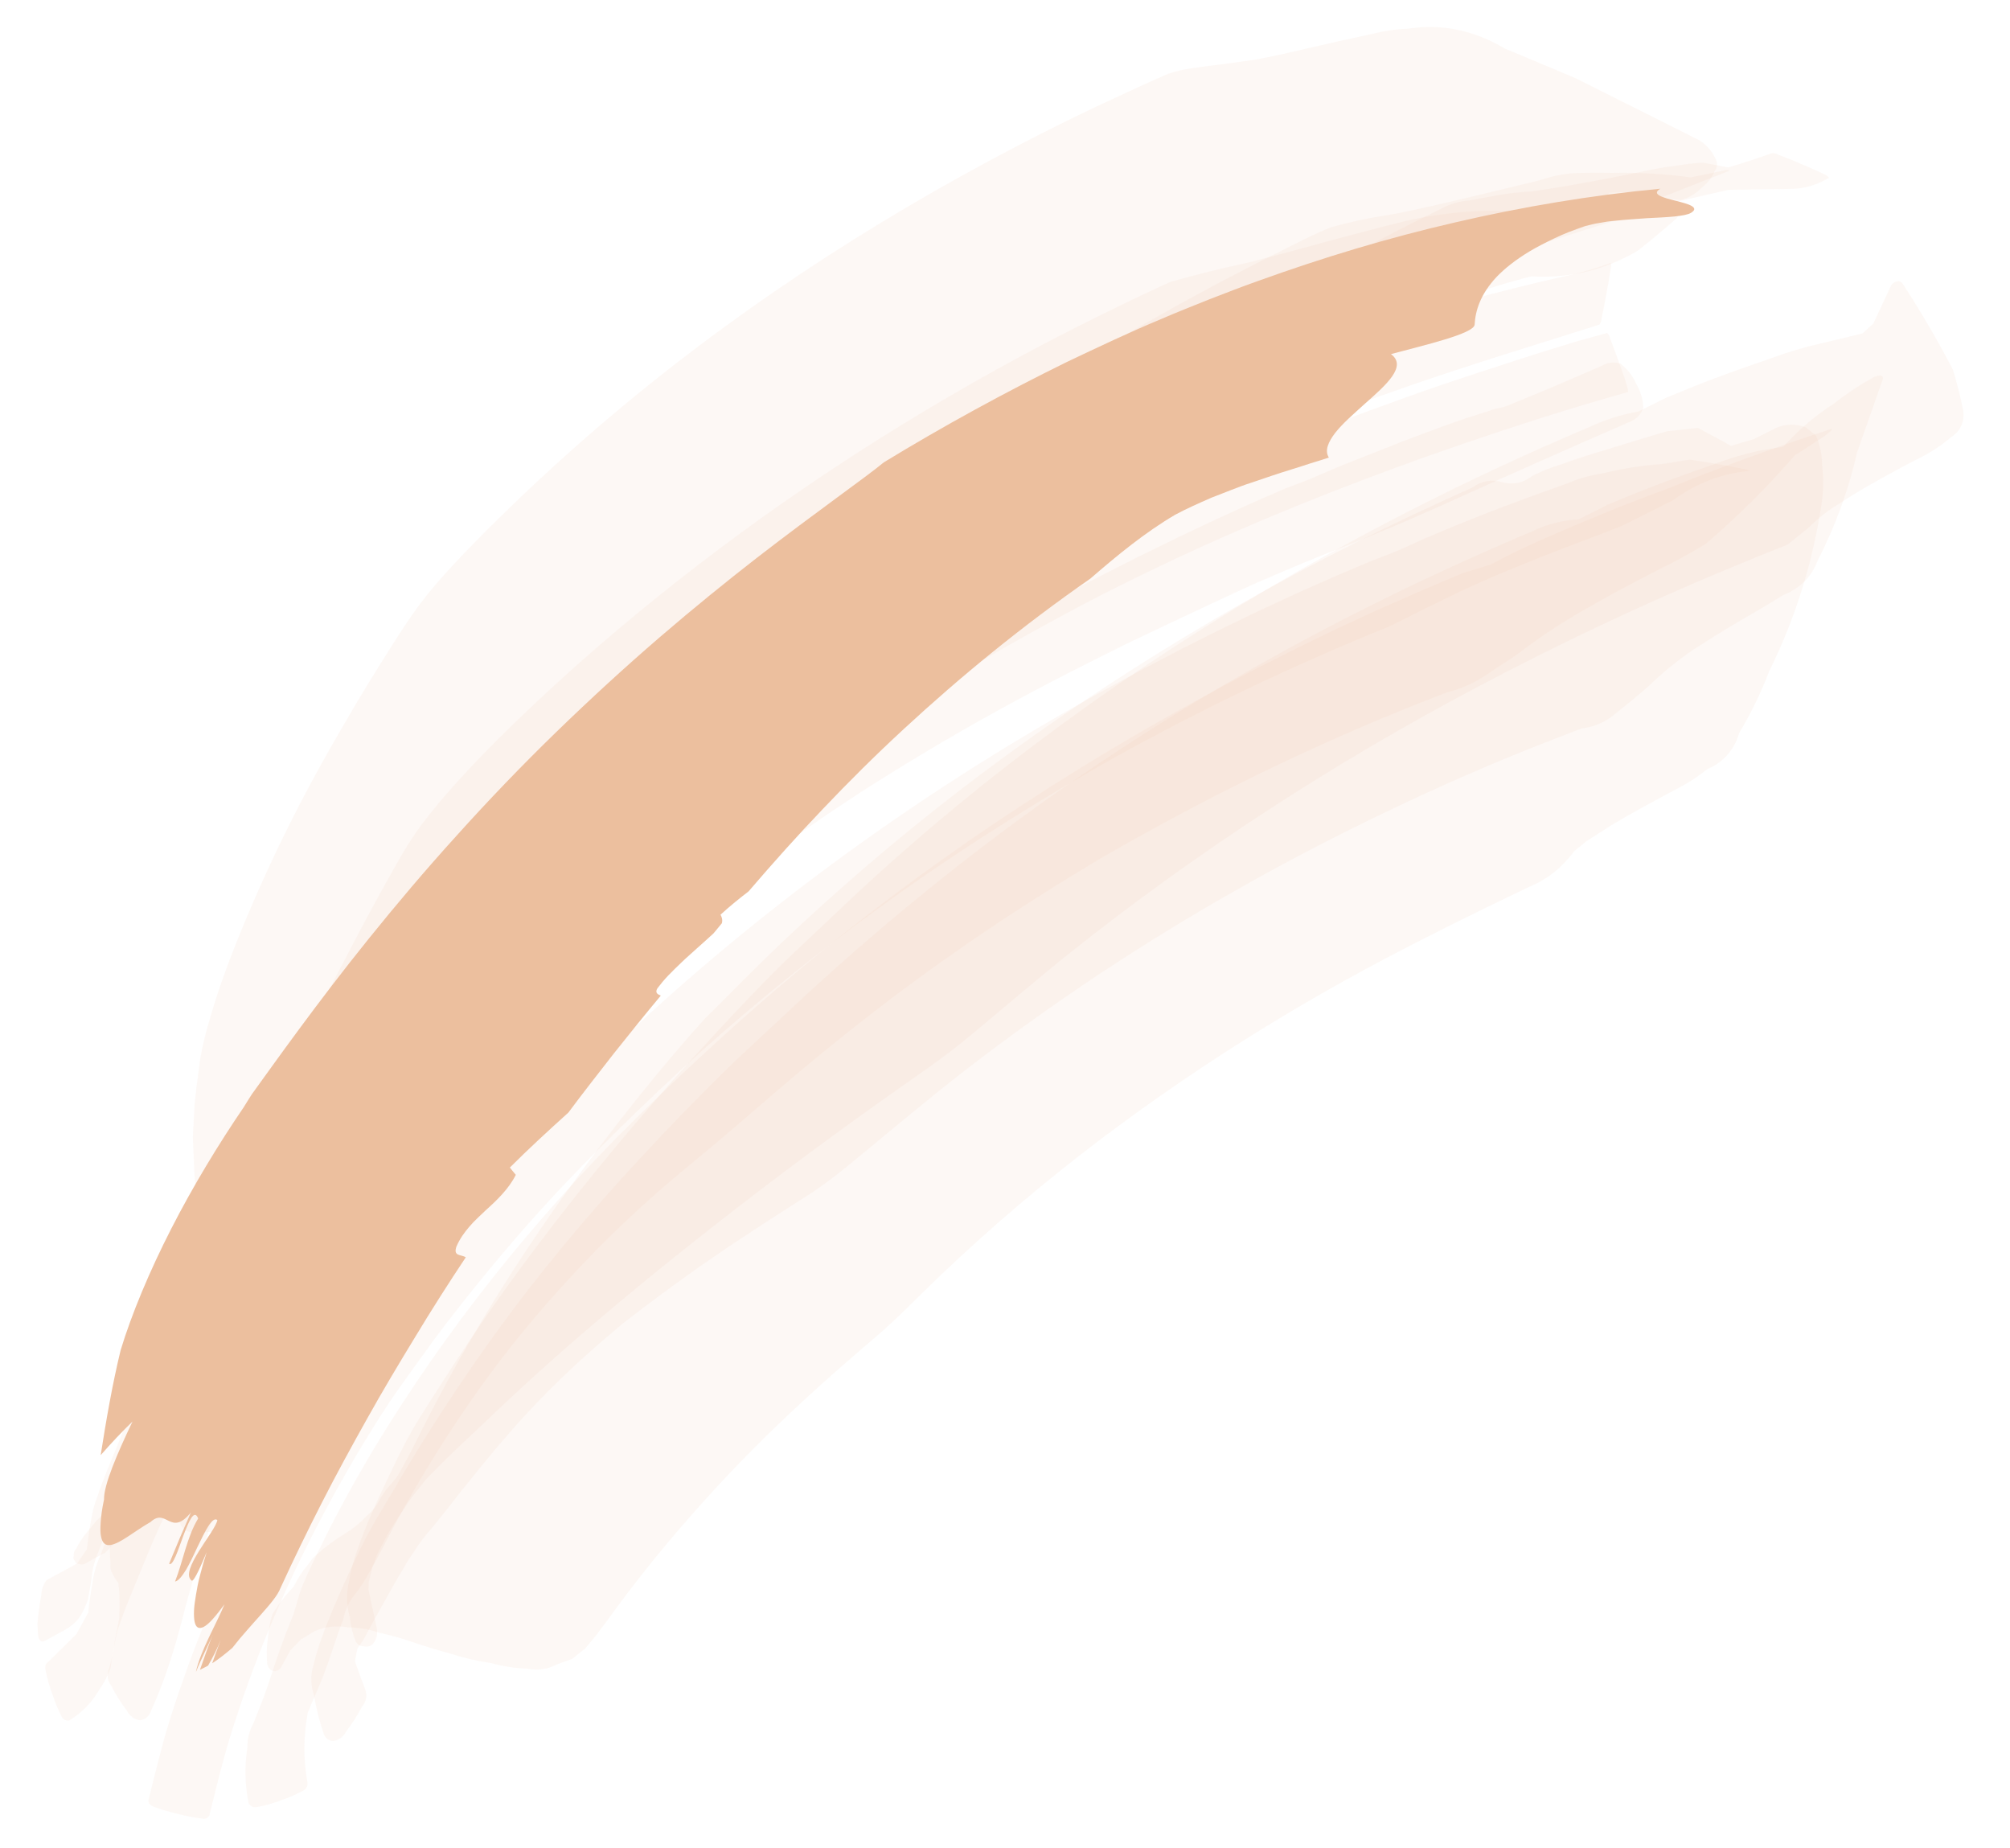 <?xml version="1.0" encoding="utf-8"?>
<!-- Generator: Adobe Illustrator 25.1.0, SVG Export Plug-In . SVG Version: 6.00 Build 0)  -->
<svg version="1.1" id="Layer_1" xmlns="http://www.w3.org/2000/svg" xmlns:xlink="http://www.w3.org/1999/xlink" x="0px" y="0px"
	 viewBox="0 0 1016.3 934.2" style="enable-background:new 0 0 1016.3 934.2;" xml:space="preserve">
<style type="text/css">
	.st0{opacity:0.109;fill:#ECBF9E;enable-background:new    ;}
	.st1{fill:#ECBF9E;}
</style>
<g>
	<g>
		<g>
			<path class="st0" d="M155.4,900.8c-2.1-11.7-2-23.3,0.2-34.9c1.6-4,3.2-7.9,5-11.8c5.1-11.5,8.4-23.7,12.9-35.4
				c1-4.9,3-9.2,6.2-13c2.3-2.9,4.3-6,6.1-9.2c5.3-8.9,9.8-18.3,14.7-27.4c12.7-23.4,26.9-46.1,42.4-67.8
				c14-19.6,29.3-38.1,45.7-55.8c17.4-18.9,36.1-36.6,55.8-53c9.5-7.9,19-15.7,28.3-23.7c11.6-10,23.2-20.1,35-29.9
				c22.8-19,46.2-37.1,70.4-54.2c27.1-19.2,55.1-37,83.7-53.9c-1.8,1.1-3.7,2.1-5.5,3.2c25.5-14.6,51.3-28.6,77.7-41.5
				c27.2-13.3,54.9-25.6,83-36.8c4.8-1.9,9.6-3.7,14.3-5.6c7.4-1.8,14.1-4.8,20.3-9c5.1-3.4,10.3-6.8,15.4-10.2
				c10-7.7,20.5-14.8,31.4-21.1c13-7.6,26.2-14.7,39.6-21.5c8.3-4.1,16.5-8.5,24.4-13.3c16.7-14.3,32.3-29.8,46.6-46.6
				c-8.6,3.2-17.2,6.4-25.8,9.6c5.7-1.3,11.4-2.5,17.1-3.8c2.4-1,4.6-2.3,6.7-3.7c4.2-2.6,8.3-5.3,12.4-8c2.2-1.3,4.3-2.8,6.2-4.6
				c0.8-0.9,0.6-1.1-0.5-0.8c-27.8,9.1-55.2,19.1-82.3,30.1c-10.7,3.9-21.3,8-31.8,12.3c-10.5,4.3-20.9,8.7-31.3,13.3
				c-10.6,4.6-20.9,9.7-30.9,15.4c1.9-1,3.8-2,5.7-3c-4.9,1.5-9.8,3-14.7,4.5c-4.9,2.1-9.9,4.1-14.8,6.2
				c-9.8,4.2-19.5,8.5-29.2,12.8c-21.5,9.7-42.7,20.1-63.6,30.9c-40.1,20.8-79.2,43.6-117,68.4c-34.4,22.5-67.6,46.8-99.5,72.7
				c-30.1,24.5-59,50.6-86.9,77.6c-50.4,48.6-95.3,103-132.5,162.3c-9.3,14.8-18,29.9-26.1,45.3c-3.5,6.6-6.8,13.3-10.1,20.1
				c-3,6.3-6.2,12.6-8.5,19.2c-1,3.5-2.1,7-3.1,10.5c-1.4,3.5-2.7,6.9-4.1,10.4c-3.3,8.7-6.2,17.5-9.1,26.3
				c-2.2,6.5-4.8,12.9-7.4,19.3c-2,3.6-2.9,7.6-2.8,11.7c-1.5,9.3-1.3,18.7,0.6,28.1c0.9,1.6,2.3,2.3,4.2,2
				c4.1-0.7,8.2-1.9,12.1-3.4c4-1.3,7.8-3,11.5-5C155.1,904,155.8,902.6,155.4,900.8z"/>
			<path class="st0" d="M75.7,866.3c2.2-4.7,4.2-9.5,6-14.3c1.7-4.3,3.2-8.7,4.6-13.1c3.3-10.1,5.9-20.3,8.5-30.7
				c-0.5,1.8-0.9,3.5-1.4,5.3c2.9-10.2,5.7-20.5,9.1-30.6c1.5-4,2.8-8.1,4-12.2c1.1-4.1,2.5-8.1,4.1-12c7.2-18,16.3-35.3,26-52.1
				c10.8-18.9,22.4-37.3,34.9-55.1c14.5-20.7,30-40.7,46.1-60.2c-4.1,4.9-8.2,9.8-12.3,14.7c9.8-11.5,19.5-22.9,29.3-34.4
				c-4.4,5-8.7,10.1-13.1,15.1c7.3-8.3,14.5-16.6,21.8-24.9c-4.5,5.1-9,10.2-13.5,15.3c16.1-18,32.7-35.5,50-52.4
				c18.3-17.8,37.2-34.9,56.6-51.5c-8,6.7-16,13.4-24,20.1c15.3-12.7,30.6-25.5,45.9-38.2c-8.1,6.7-16.3,13.3-24.4,20
				c11.9-9.6,23.8-19.3,35.7-28.9c-8.2,6.6-16.4,13.3-24.6,19.9c13.1-10.5,26.4-20.8,39.9-30.7c13.8-10.2,27.8-19.9,41.9-29.6
				c-9,6.1-18.1,12.1-27.1,18.2c17.3-11.5,34.7-23,52-34.5c-9.2,6-18.4,12.1-27.6,18.1c23.1-15,46.5-29.4,70.5-42.9
				c24.6-13.9,49.7-26.8,75-39.2c-7.3,3.5-14.7,6.9-22,10.4c29.2-13.8,58.2-27.9,87.7-41.2c-6.7,2.9-13.4,5.8-20.2,8.7
				c12.2-5.3,24.4-10.6,36.6-15.8c-6.6,2.8-13.2,5.6-19.9,8.4c12.1-5.1,24.3-10.2,36.4-15.3c-6.5,2.7-13,5.4-19.6,8.1
				c12.1-4.9,24.2-9.9,36.3-14.8c-6.4,2.6-12.9,5.2-19.3,7.8c21.7-8.3,43-17.2,64.2-26.7c31.5-14.3,63.1-28.3,94.8-42.1
				c3.2-1.4,5.3-3.8,6.3-7c-0.2-4.4-1.5-8.4-3.7-12.2c-1.8-4-4.4-7.3-7.9-10c-3.3-1-6.4-0.6-9.4,1.1c-19.1,8.4-38.3,16.5-57.6,24.1
				c4.7-1.5,9.3-3.1,14-4.6c-3.5,0.8-6.9,1.6-10.4,2.3c-4.9,1.6-9.7,3.2-14.6,4.7c-10.6,3.6-21,7.5-31.5,11.5
				c-10.4,4.1-20.8,8.2-31.2,12.3c-5.5,2.4-11.1,4.7-16.6,7.1c-4.1,1.6-8.2,3.2-12.3,4.7c-5,2.2-9.9,4.3-14.9,6.5
				c-26.8,11.9-53.3,24.8-79.4,38.2c-18.6,9.5-36.9,19.5-55,29.9c-17.7,10.2-35.2,20.8-52.4,31.9c-12.7,8.1-25.1,16.6-37.6,25.1
				c-13,8.8-26,17.7-38.7,27c-15.7,11.4-31.1,23.3-46.3,35.5c-28.4,22.7-56.2,46.2-82.6,71.2c-13.2,12.5-26.2,25.4-38.7,38.6
				c-16.4,17.2-32.4,34.7-47.4,53.1c-18.7,23-36.1,47-51.8,72.1c-14.3,22.9-27.4,46.7-38.2,71.5c-4.3,10-8.7,20.3-10.6,31
				c-0.5,1.9-0.7,3.8-0.5,5.7c0,2,0.1,4.1,0.3,6.1c-0.3,2,0.1,3.7,1.1,5.3c0.8,1.7,1.8,3.3,3.1,4.7c-0.4-2.1-0.9-4.1-1.3-6.2
				c0.8,4.1,1.4,8,1.6,12.2c0.2,4.9,0,9.6-0.3,14.4c0.2-1.4,0.4-2.8,0.5-4.2c-0.9,4.6-1.8,9.1-2.7,13.7c-0.5,4.7-1.5,9.3-3,13.8
				c-0.9,2.9-0.5,5.6,1.4,8.1c2.2,4.4,4.8,8.6,7.8,12.5c1.5,2.8,3.7,4.4,6.7,4.9C72.9,869.3,74.6,868.3,75.7,866.3z"/>
			<path class="st0" d="M64.5,752.7c2.4,0.3,4.9,0.6,7.3,1c1.7-0.1,3.4-0.5,5-1.2c3.1-1.1,6.2-2.3,9.3-3.6c2.2-1,4.5-2,6.7-3
				c2.5-0.9,4.7-2.2,6.6-3.9c1.7-2.6,3.2-5.3,4.6-8.1c1.3-7.4,2.9-14.7,4.7-22c3.2-10.1,7.5-19.9,11.6-29.7
				c4.2-10.2,8.7-20.2,13.4-30.2c3.3-6.8,6.5-13.7,9.6-20.7c1.7-7.6,3.8-15.1,6.2-22.5c-0.3,0.8-0.7,1.7-1,2.5
				c2.3-5.4,4.9-10.7,7.8-15.8c2.8-5.3,5.7-10.4,8.8-15.6c5.1-8.7,10.4-17.3,15.8-25.8c11.3-17.9,23.6-35,36.2-52
				c-1.5,2-3,3.9-4.5,5.9c15.8-20.7,32.3-40.7,49.4-60.3c-1.6,1.8-3.2,3.7-4.9,5.5c18-20.2,36.3-40,55.9-58.7
				c18.6-17.8,37.8-34.9,57.6-51.3c43.3-36,89.2-69.1,137.1-98.8c48.6-30.1,99-56.9,151-80.6c7.3-3.3,14.6-6.6,22-9.7
				c5.5-2.3,11-4.7,16.4-7.4c8.3-2.3,16.6-4.8,24.8-7.4c8.1-2.6,16.2-5.1,24.3-7.7c5.4-1.7,10.8-3.4,16.2-5.1
				c10.8-3.4,21.7-6.6,32.6-9.7c5.9-2.1,11.7-4.2,17.6-6.2c20.4-8,40.7-16,61.1-24c0.9-0.4,1-0.6,0.3-0.6c-1-0.2-1.9-0.1-2.9,0.3
				c-5.8,1.2-11.5,2.4-17.3,3.6c0.9,0,1.7,0,2.6,0c-13.7-2-27.4-2.8-41.2-2.5c-5.2-0.1-10.4-0.1-15.6,0c-6.8,0-13.6,1.2-20.2,3.5
				c-5.8,1.4-11.5,2.8-17.3,4.2c-14.6,3.5-29.2,7.1-43.9,10.3c-6.1,1.4-12.1,2.6-18.3,3.6c-9.1,1.4-18.1,3.4-26.9,5.9
				c-9.2,3.6-17.9,8.3-26.7,12.7c-11.6,5.8-23.2,11.7-34.7,17.9c-22.5,12.1-44.8,24.8-66.6,38.2c-80.3,49.4-156,107-223.1,173.3
				c-13.1,12.9-25.7,26.3-37.8,40.1c-7.4,8.4-14.2,17.2-21.1,26c-6.8,8.7-13.5,17.4-20.2,26.2c-25.7,33.8-50.4,68.5-73.1,104.4
				c-10.9,17.2-21.1,34.6-30.9,52.4c-3.7,6.6-7.2,13.5-11.3,19.8c-2.5,3.7-5.3,7.1-8.3,10.4c-1.5,1.6-3,3.3-4.4,5
				c-1.7,3.1-3.4,6.3-5.1,9.4c-1.6,3.4-3.2,6.8-4.8,10.3c-3.9,8.4-7.6,17-11.1,25.6c-3.4,8.3-6.9,16.5-10,24.9
				c-1.2,3.4-2.3,6.8-3.5,10.2c-2.1,8.2-3.9,16.4-5.3,24.8c0.2-0.3,0.3-0.6,0.5-1c-1.4,2.2-2.9,4.4-4.3,6.6
				c9.2-3.9,18.4-7.8,27.6-11.8c-2.6-0.7-5.2-1.4-7.8-2.1c-2.7-0.3-5.2,0.1-7.7,1.5c-4.6,1.7-9.1,3.6-13.6,5.8
				c-2.6,0.8-4.8,2.4-6.4,4.5C62.6,751.1,63,752.1,64.5,752.7z"/>
			<path class="st0" d="M142.6,841.9c1.4-2.5,2.8-5.1,4.2-7.6c1.8-1.8,3.5-3.7,5.3-5.5c2.4-1.4,4.7-2.9,7.1-4.3
				c5.5-2.3,11.1-2.9,16.9-1.8c5.4,0,10.6,0.9,15.7,2.7c6.1,1.3,12.1,3,18,5.1c5.9,2,11.9,3.8,17.9,5.4c6.7,2.2,13.6,3.8,20.6,4.8
				c6,1.7,12,2.6,18.2,2.8c5.3,1.1,10.3,0.4,15.2-2.2c2.5-0.9,5.1-1.8,7.6-2.7c2.2-1.8,4.4-3.5,6.6-5.3c1.8-2.2,3.7-4.4,5.5-6.6
				c1.8-2.4,3.5-4.7,5.3-7.1c3.6-4.9,7.2-9.8,10.9-14.7c16.8-22.1,35.1-43.2,54.3-63.3c22.1-23,45.7-44.4,70-65
				c11.6-9.8,22.1-20.9,33.1-31.4c12.8-12.2,25.9-24,39.4-35.5c26.4-22.5,54.1-43.4,82.8-63c30-20.5,61-39.3,92.9-56.6
				c14.9-8.1,30.1-15.8,45.3-23.4c9-4.5,18.1-8.9,27.2-13.3c3.5-1.7,7.1-3.4,10.6-5.1c9.5-3.9,17.3-10.3,23.5-19.1
				c-2.2,2-4.5,3.9-6.7,5.9c4.1-3.3,8.1-6.6,12.2-9.9c4.2-2.7,8.3-5.3,12.5-8c10.4-6.3,21.2-12,31.9-17.8
				c5.9-2.9,11.4-6.4,16.5-10.5c8.3-3.6,13.7-9.7,16.3-18.4c5.9-9.9,11-20.3,15.1-31.1c13.3-26.8,22.1-55.2,26.6-85.2
				c0.9-6.3,1-12.6,0.2-18.9c0-5.2-1-10.2-3.1-15.1c-1.7-1.4-3.5-2.8-5.2-4.2c-4.9-1.8-9.8-1.8-14.7,0.2c-5.3,2.6-10.5,5.3-15.8,7.9
				c2.4-1,4.9-2,7.3-3c-5.1,1.5-10.2,3-15.3,4.5c2.5,1.1,5,2.3,7.5,3.4c-7.8-4.2-15.7-8.5-23.5-12.7c-5.2,0.6-10.4,1.1-15.6,1.7
				c-5.1,1.5-10.2,3-15.4,4.6c-5.1,1.6-10.2,3.1-15.3,4.7c-7.6,2.2-15.2,4.7-22.7,7.4c-5.2,1.5-10.1,3.5-14.9,6
				c-4.6,3.5-9.6,4.5-15.2,3c-5.4-1.5-10.4-0.6-15,2.8c-40.1,17.8-79.4,37.4-117.5,59.1c-71.7,40.9-139.9,88.7-201.7,143.5
				c-13.7,12.1-27.1,24.5-40.2,37.3c-6.4,6.3-12.7,12.6-19,19c-3.1,3.1-6.3,6.2-9.4,9.3c-3,3.3-5.9,6.7-8.9,10
				c-23.9,27.5-46.3,56.5-67.3,86.3c-19.4,27.8-37.5,56.5-53.7,86.3c-3.6,6.6-7.1,13.3-10.6,20.1c-4.2,8.1-8.1,16.4-12.6,24.3
				c-1.5,3.2-3.4,6-5.8,8.5c-2.3,2.5-4.3,5.2-5.9,8.2c-1.5,3-3.6,5.6-6.2,7.7c-3.3,3.6-7.1,6.7-11.4,9.3c2.2-1.3,4.4-2.7,6.5-4
				c-6.8,4.1-13.4,8.1-19.3,13.4c-2.3,1.7-4.2,3.8-5.7,6.2c-3.1,3.6-5.6,7.6-7.6,11.9c1.4-2,2.9-4,4.3-6c-1.8,2.5-3.7,5-5.5,7.5
				c1.1-1.4,2.2-2.8,3.4-4.1c-4.9,4.7-9.1,10-12.6,15.8c-1.2,4-2,8.1-2.3,12.4c-0.6,4.2-0.7,8.4-0.3,12.6c0.4,2.1,1.5,3.3,3.5,3.7
				C140.4,844.8,141.8,843.8,142.6,841.9z"/>
			<path class="st0" d="M122.4,733c-0.4,0.9-0.7,1.8-1.1,2.7c10.2,2.9,20.3,5.9,30.5,8.8c8-29.2,18.3-57.7,30.8-85.3
				c6-13.3,12.1-26.6,18.7-39.7c7.3-14.4,15.2-28.5,23.4-42.5c18.1-30.5,38-59.8,59.5-88c22.9-30,47.3-59.1,73.2-86.6
				c25.3-27,52.7-52.1,80.9-76c31.8-27,65-52.3,99.3-75.9c32.2-22.1,65.6-42.4,99.8-61.2c20.8-11.4,41.8-22.2,63.2-32.5
				c9.6-4.6,19.3-9.1,29-13.5c4.9-2.2,9.8-4.4,14.7-6.6c7.5-3.2,14.9-6.6,22.1-10.3c-2.3,1-4.6,1.9-6.8,2.9
				c15.6-4.7,31.1-9.7,46.7-14.6c15.8-5,31.7-9.7,47.6-14.5c-2.4,0.7-4.7,1.3-7.1,2c10.8-2.5,21.5-5,32.3-7.4
				c-4.9,0.4-9.8,0.9-14.7,1.3c13.6-0.2,27.2-0.4,40.8-0.6c6.8,0,13.3-1.9,19.6-5.6c-0.7-1-1.6-1.6-2.8-2c-3.8-1.8-7.6-3.5-11.5-5.1
				c-3.8-1.7-7.7-3.2-11.6-4.7c-1.1-0.6-2.2-0.8-3.3-0.6c-12.1,4.4-24.5,8.2-37,11.2c8.3-0.7,16.6-1.5,24.9-2.2
				c-7.5-1.4-15-2.9-22.5-4.3c-4.6,0.3-9.1,0.8-13.6,1.6c-5.5,0.6-11,1.6-16.5,2.8c-8.1,1.7-16.2,3.3-24.3,4.8
				c-10.7,2-21.5,3.9-32.3,5.4c-6.7,0.3-13.3,1.1-19.8,2.4c-3.8,0.7-7.7,1.4-11.5,2.1c-5.2,0.4-10.1,1.9-14.7,4.4
				c-4.8,2.4-9.6,4.8-14.5,7.2c-11.9,6-23.8,12.3-35.5,18.7c-20.9,11.3-41.4,23.1-61.7,35.4c-23.7,14.3-46.8,29.4-69.7,44.9
				c-20.8,14.1-41.4,28.6-61.5,43.8c-36.7,27.7-72.1,57.1-105.6,88.5c-15.3,14.4-30.3,29.2-44.6,44.5
				c-16.5,17.6-32.4,35.9-47.8,54.5c-26.4,31.7-51.4,64.5-74.1,98.9c-20.1,30.4-38.5,62-54.8,94.6c-7.9,15.9-14.8,32.4-21,49
				c-6.2,16.4-11.5,33.1-16.1,50c0.3,1.4,1.2,2.3,2.7,2.6c3.9,1.5,7.9,2.8,11.9,3.9c4,1.2,8.1,2.2,12.2,3c1.5,0.5,2.7,0.2,3.7-0.8
				c0.4-0.9,0.7-1.8,1.1-2.7c0.1-1.8-0.7-3-2.4-3.8c-3.8-1.8-7.8-3.2-11.8-4.2c-4-1.3-8.1-2.2-12.3-2.7
				C124.6,730.8,123.2,731.5,122.4,733z"/>
			<path class="st0" d="M23,829.3c10.3-6,16.2-6.8,20.5-18.2c0.3-0.8,0.6-1.6,0.9-2.4c1-5.1,1.9-10.2,2.6-15.4
				c-0.3,1.7-0.7,3.4-1,5.1c0.7-5.3,2.2-10.4,4.3-15.4c1.9-5.1,3.9-10.2,6.1-15.2c4.3-10.2,8.6-20.6,13.3-30.6
				c4.9-10.3,9.8-20.6,15-30.7c1.8-3.4,3.6-6.8,5.3-10.3c3.5-7,7.4-13.7,11.8-20.2c-0.5,0.8-1,1.6-1.5,2.4
				c6.1-7.4,12.1-14.8,17.3-22.9c4.3-6.7,8.5-13.4,12.8-20.1c11-17.2,22.5-34,34.5-50.5c11.2-15.3,22.9-30.2,34.9-44.8
				c14.7-17.8,30.1-34.9,45.9-51.7c-1,1-2,2.1-3,3.1c4.1-4.2,8.1-8.5,12.2-12.7c-1,1-2,2.1-3.1,3.1c4.2-4.2,8.4-8.4,12.6-12.7
				c-1.1,1-2.1,2.1-3.2,3.1c4.3-4.2,8.6-8.4,12.9-12.6c-1.1,1-2.2,2.1-3.2,3.1c34-32.3,69.6-62.7,107.2-90.8
				c39.6-29.6,81.1-56.8,124-81.4c42.8-24.5,86.9-46.6,132.1-66.1c7.4-3.2,14.8-6.4,22.3-9.3c5.6-2.1,11.3-4.1,16.9-6.2
				c13.5-4.9,27.1-9.8,40.7-14.5c31.3-10.8,63.1-20.4,94.6-30.4c0.7-0.9,1-2,1.1-3.2c0.9-4.1,1.7-8.2,2.4-12.3
				c0.8-4.1,1.5-8.2,2.1-12.3c0.3-1.1,0.4-2.3,0.1-3.4c-9,3.3-18.1,5.8-27.5,7.7c-14.7,3.4-29.3,7-43.9,11
				c-11.7,3.4-23.2,7.1-34.8,10.9c-17.2,5.6-34.3,11.7-51.4,17.7c-14.2,5-28.5,9.8-42.3,15.9c-49.4,21.7-97.6,46.4-143.8,74.3
				c-76.5,46-148.6,99.7-212.8,161.8c-13.2,12.8-26.1,25.8-38.2,39.6c-10.3,11.7-20.3,23.5-30.2,35.6
				c-14.4,17.7-28.3,35.9-41.5,54.5c-11.6,16.4-22.8,33.1-33.1,50.3c-4,6.7-8.4,13.5-11.4,20.7c-1.3,3.1-2.6,6.3-3.9,9.4
				c-0.8,2.7-1.6,5.3-2.4,8c-2.2,5.1-4.7,10.1-7.4,14.9c-1.8,3.4-3.6,6.8-5.4,10.3c-4.3,8.5-8.5,17-12.5,25.7
				c-4.7,10.1-8.9,20.4-13.1,30.8c-3.4,8.4-7.1,16.8-9.9,25.5c-1,2.5-1.7,5-2.2,7.6c-0.7,3.2-1.3,6.5-1.7,9.8
				c-1.3,9.4-2.4,18.7-3.3,28.1c1.3-7.4,2.5-14.7,3.8-22.1c-2.2,3.2-4.4,6.4-6.6,9.6c0.4-0.2,0.7-0.5,1.1-0.7c-5.5,3-11,6-16.5,9
				c-1.6,2.2-2.5,4.6-2.6,7.4c-0.9,4.8-1.5,9.7-2,14.6C19.3,822.6,18.2,832.1,23,829.3z"/>
			<path class="st0" d="M105.8,917.9c3.7-14.8,7.2-29.7,11.9-44.2c3.2-10,6.6-20,10.3-29.8c7.3-19.4,15.5-38.5,24.6-57.1
				c9.5-19.4,19.8-38.3,30.9-56.7c5.9-9.7,11.9-19.4,18.5-28.6c6.1-8.7,12.4-17.2,18.6-25.8c-0.6,0.8-1.2,1.7-1.9,2.5
				c20.9-27.9,43.2-54.7,67.2-80.1c11.8-12.4,23.9-24.4,36.2-36.3c14.6-14.1,29.5-27.9,44.8-41.2c28.4-24.6,57.9-47.8,88.5-69.5
				c36.1-25.6,73.6-48.8,112.2-70.5c-1.4,0.8-2.9,1.6-4.3,2.4c22.2-12.2,44.6-23.9,67.5-34.8c11.6-5.6,23.3-10.9,35.1-16.1
				c4.7-2.1,9.5-4.2,14.3-6.2c7.2-3.1,14.4-6.1,21.7-9c6.9-3.4,13.7-6.8,20.6-10.2c5.5-2.7,10.9-5.4,16.4-8
				c13.1-6.2,26.7-11.7,40.2-17.1c8-3.2,16.1-6.3,24.2-9.3c5.5-2.1,11.1-4.2,16.6-6.4c8.7-4.4,17.4-8.7,26.1-13.1
				c11.6-8.5,24.4-13.4,38.5-14.8c-1-0.5-2.1-0.9-3.2-1c-4.1-0.8-8.2-1.6-12.3-2.3s-8.2-1.4-12.4-2c-1.1-0.3-2.2-0.4-3.3-0.2
				c-4.9,0.8-9.8,1.6-14.7,2.4c0.9-0.1,1.7-0.3,2.6-0.4c-10.4,0.7-20.7,2.3-30.8,4.8c-6.2,0.9-12.1,2.6-17.8,5
				c-13.5,4.8-26.9,9.7-40.2,14.8c-9.9,3.9-19.8,7.9-29.6,12.1c-2.7,1.1-5.3,2.3-7.9,3.5c-6.7,3.1-13.6,6-20.6,8.5
				c-48.6,20.1-95.8,43.3-141.8,68.9c-80.3,44.7-155.8,98.2-223.8,160.1c-31.2,28.4-61,58.4-88.7,90.3
				c-13.9,15.9-27.2,32.4-39.8,49.3c-9.9,13.2-19.6,26.7-28.6,40.6c-21.1,32.9-41,66.6-57.1,102.3c-7,15.4-13.4,31-19.2,46.9
				c-2.9,8.1-5.8,16.3-8.4,24.5c-4.7,14.5-8.2,29.4-11.9,44.2c0.2,1.5,1.1,2.5,2.7,3c3.9,1.5,7.9,2.6,12,3.6
				c4.1,1.1,8.2,1.9,12.3,2.4C103.7,919.7,104.9,919.2,105.8,917.9z"/>
			<path class="st0" d="M190.5,823c-1.9-8.9-3.9-17.8-5.8-26.7c0.3,6.6,0.6,13.3,0.9,19.9c0.4-7.1,0.8-14.1,1.1-21.2
				c-0.9,4.8-1.8,9.7-2.7,14.5c1.8-7.4,3.7-14.7,5.5-22.1c-1.6,4.6-3.2,9.3-4.8,13.9c2.9-7.4,5.8-14.9,8.7-22.3c-2,4.5-4,9-6,13.4
				c2.6-5.1,5.2-10.3,7.8-15.4c-1.2,2.2-2.4,4.3-3.6,6.5c2.9-5.1,5.9-10.2,8.8-15.4c-1.2,2.1-2.5,4.2-3.7,6.4
				c3.8-6.1,7.6-12.2,11.8-18c2.3-2.9,4.7-5.9,7-8.8c2.7-2.8,5.5-5.6,8.2-8.3c7.1-7.1,14.6-13.9,21.8-20.8c6-5.7,12-11.4,18.1-17
				c27.6-25.4,56.4-49.5,85.8-72.8c31.2-24.8,63-48.7,95.5-71.8c7.9-5.6,15.8-11.2,23.7-16.7c7.8-5.5,15.4-11.3,22.7-17.4
				c16.3-13.5,32.3-27.3,48.9-40.6c64.7-51.6,134.3-96.7,207.5-135.4c40.7-21.5,82.4-41.2,124.9-58.9c5.2-2.1,10.3-4.2,15.5-6.4
				c5.2-2.1,10.4-4.2,15.6-6.2c3.6-2.9,7.1-5.7,10.7-8.6c4.9-4.9,10.3-9.1,16.2-12.6c8.1-5.4,16.5-10.1,25.1-14.8
				c4.3-2.4,8.7-4.7,13.1-7c6.3-3,12.2-6.7,17.6-11.3c4.8-3.2,6.9-7.6,6.3-13.3c-1.4-7.1-3.2-14.1-5.3-21
				c-7.7-14.8-16.2-29.3-25.3-43.3c-1.5-2.5-5-1.1-6,1c-3.7,7.9-7.4,15.8-11.1,23.7c1.3-2.1,2.6-4.2,4-6.3c-3,2.7-6,5.5-9,8.2
				c2.1-0.9,4.2-1.8,6.3-2.7c-8.5,2.1-17.1,4.2-25.6,6.2c-8.5,1.9-16.8,4.4-24.9,7.4c-13,4.5-26.1,9-38.8,14.1
				c-5,2-9.9,4.1-14.9,6.1c-4.6,2.3-9.1,4.5-13.7,6.8c-8.8,1.6-17.3,4.3-25.3,8.1c-5,2.1-9.9,4.2-14.9,6.4
				c-45.8,20-90.4,42.4-133.7,67.3C574.3,335.9,498.6,390.5,431,453.7c-6.7,6.3-13.3,12.6-20,18.9c-6.9,6.5-13.8,12.9-20.4,19.6
				c-14.1,14.2-27.7,28.9-41.2,43.7c-27.2,30-53.1,61.2-77.5,93.5c-12.2,16.1-24,32.6-35.2,49.4c-5.4,8.1-10.8,16.3-16,24.5
				c-4,6.4-8.3,12.8-12.1,19.4c-4.3,7.5-8.1,15.4-11.8,23.2c-3.7,7.7-7.3,15.3-10.6,23.2c-2.7,6.5-5.2,13-7.3,19.8
				c-1.1,3.3-1.8,6.6-2.3,10c-1.6,6.2-1.5,12.4,0.3,18.7c0.4,4.2,1.4,8.3,3,12.2c1,1.7,2.3,2.5,4,2.4c1.6,0.5,3.1,0.1,4.5-1
				C190.4,828.8,191.1,826.2,190.5,823z"/>
			<path class="st0" d="M44.1,789.8c3.1-1.7,6.1-3.3,9.2-5c2.1-2.1,4.1-4.3,5.9-6.6c4.3-5.4,8.5-11.1,12.3-16.8
				c0.9-1.4,1.9-2.9,2.8-4.3c0.3-0.8,0.6-1.6,0.9-2.4c1.7-5.1,3.1-10.3,4.3-15.5c1.7-5.2,2.2-10.5,1.4-16c-1.6,4.8-3.2,9.6-4.8,14.3
				c2.6-5.5,5.3-10.9,7.9-16.4c1.3-3.4,2.7-6.8,4-10.2c3.4-8.7,6.6-17.4,10.3-26c6.8-15.9,14.4-31.5,22.5-46.8
				c7.5-14.1,15.3-27.9,23.5-41.5c11.5-19.1,23.9-37.6,36.5-56c-1.1,1.6-2.1,3.1-3.2,4.7c3.5-4.9,7-9.9,10.5-14.8
				c-1.1,1.5-2.2,3.1-3.4,4.6c11.2-15.2,22.4-30.3,34.3-44.9c10.9-13.5,22.3-26.6,33.9-39.6c24.5-27.3,51.5-52.1,79.5-75.7
				c29.6-25,60.5-48.4,92.5-70.3c33.4-22.9,68-43.9,103.4-63.7c-2.3,1.3-4.6,2.5-6.9,3.8c6.9-3.7,13.7-7.5,20.6-11.2
				c-2.3,1.2-4.6,2.5-7,3.7c6.9-3.7,13.9-7.3,20.8-11c-2.3,1.2-4.7,2.5-7,3.7c7-3.6,14-7.2,21-10.9c-2.4,1.2-4.7,2.4-7.1,3.7
				c18.9-9.5,37.9-18.7,57.2-27.4c9.8-4.4,19.6-8.7,29.5-12.9c6.9-2.9,13.5-6.3,19.9-10.3c-2.3,1.2-4.6,2.4-6.9,3.6
				c11.3-3.4,22.5-7.1,33.6-11.1c8.1-2.8,16.2-5.6,24.3-8.2c8.1-2.7,16.3-5.4,24.5-7.9c11.1-3.8,22.3-7.1,33.7-9.9
				c-1.9,0.3-3.8,0.7-5.7,1c18.7,1.4,36.2-2.4,52.4-11.2c2.3-1.2,4.4-2.7,6.3-4.4c2.9-2.3,5.7-4.6,8.5-7c2.3-1.9,4.5-3.8,6.7-5.8
				c1.1-0.7,1.8-1.7,2-2.8c-27.4-1.4-54.8-1.9-82.2-1.6c-20.3-1-40.2,0.9-59.7,5.9c-12.4,3.1-24.7,6.4-37,9.7
				c-12.5,3.5-25.1,6.8-37.7,10.1c-13.5,2.9-26.9,6.2-40.3,10c-4.9,2.2-9.8,4.5-14.7,6.8c-16.4,7.8-32.7,15.9-48.8,24.3
				c-65.8,34.6-128.6,75-186.9,121c-25.6,20.2-50.4,41.5-74.1,64c-13,12.3-25.7,25-37.7,38.4c-5.8,6.4-11.2,13-16.4,19.8
				c-4.8,6.5-9.1,13.4-13,20.5c-13.7,24-26.4,48.7-39.1,73.3c-14.4,27.9-28.5,56-42.1,84.3c0.8-1.6,1.6-3.2,2.3-4.8
				c-9.2,19.2-18.2,38.4-26.1,58.2c-2.7,6.8-5.4,13.7-7.5,20.8c-2.2,7-4.1,14-6,21.1c0.5-1.7,0.9-3.4,1.4-5
				c-5.9,20.5-11,41.1-17.6,61.3c1.6-3.9,3.1-7.8,4.7-11.6c-4.6,6.6-7.9,13.6-9.9,21.2c-1.2,7.2-2.9,14.2-5.2,21.2
				c5.4-7.4,10.8-14.9,16.1-22.3c-2.4,2.3-4.7,4.6-7.1,6.9c0.8-0.4,1.6-0.9,2.4-1.3c-3.7,1.2-7.3,2.4-11,3.6c-1,0.3-1.9,0.6-2.9,0.9
				c-1.3,1.2-2.5,2.4-3.8,3.6c-1.6,1.9-3.1,3.8-4.7,5.7c-2.2,2.6-4,5.3-5.5,8.3c-1,1.1-1.5,2.4-1.3,3.8c-0.4,1-0.2,1.9,0.6,2.6
				c0.3,0.9,0.9,1.4,1.9,1.5C41.4,791.1,42.7,790.9,44.1,789.8z"/>
			<path class="st0" d="M122,769.2c2.4-9.7,4.3-19.4,6.4-29.2c1.2-5.5,2.4-11,3.5-16.5c1.2-6,2.4-12,3.4-18
				c2.3-11.3,4.8-22.5,6.9-33.8c0.8-4.6,1.6-9.1,2.3-13.7c1-10,2.2-19.9,3.8-29.8c-0.5,2.5-1.1,4.9-1.6,7.4
				c1.1-4.4,2.2-8.8,3.2-13.2c1.7-6.2,3.8-12.2,6.3-18.1c3.8-9.5,8.2-18.7,13-27.6c9.7-17.9,20.6-35.1,31.9-52
				c-1.5,2.2-3,4.3-4.5,6.5c14.5-20.5,29.6-40.6,46-59.7c15.6-18.2,32-35.6,49-52.4c4.8-4.7,9.5-9.5,14-14.4
				c4.8-4.8,9.7-9.5,14.6-14.1c8.3-7.8,16.8-15.5,25.3-23.1c21.1-18.7,43-36.5,65.5-53.4c43.5-32.7,89.1-62.2,136.5-88.9
				c27.1-15.3,54.8-29.5,83-42.6c14.4-6.7,29-13.3,43.6-19.5c5-2.1,9.9-4.1,14.9-6.2c10.7-2.3,19.3-7.7,26-16.3
				c-2.7,0.8-5.3,1.6-8,2.5c5.4-1.6,10.7-3.3,16.1-4.9c5.3-1.5,10.4-3.4,15.5-5.5c12.7-4.9,25.3-9.8,38-14.5
				c-2.6,0.9-5.2,1.8-7.7,2.7c7.8-2.6,15.5-5.4,23.2-8.3c10.7-2.5,18.5-8.7,23.4-18.4c-2.3,1.2-4.6,2.4-6.9,3.5
				c6.6-0.3,13.3-0.6,19.9-0.8c-2.5,0-5.1-0.1-7.6-0.1c9.6,1.5,19.2,3,28.7,4.4c4.3-1.1,7.9-3.3,11-6.5c2.8-2.1,4.9-4.8,6.2-7.9
				c1.7-2.2,1.8-4.6,0.3-7.2c-1.8-3.6-4.5-6.5-7.9-8.7c-20.7-10.4-41.5-20.8-62.2-31.2C785,34.6,773,29.6,760.8,24.5
				c-15.7-9.3-32-12.6-48.8-10c-6.1,0.2-12.1,1.1-18,2.6c-11.2,2.4-22.5,4.9-33.6,7.5c-8.4,2-16.9,3.9-25.3,5.5
				c-6,0.8-12.1,1.7-18.1,2.5c-8.9,1.2-17.8,1.8-26.4,4.7c-4.8,2.1-9.5,4.2-14.3,6.4c-4.7,2.2-9.4,4.3-14.1,6.5
				c-20.7,9.6-41.2,19.9-61.3,30.7c-75.1,40.3-146.1,88.4-209.9,144.9c-13.2,11.7-26.2,23.8-38.8,36.2c-7.7,7.6-15.4,15.3-22.8,23.3
				c-5.9,6.3-11.6,12.8-16.8,19.7c-6.6,8.8-12.4,18.1-18.2,27.3c-4.7,7.4-9.2,14.8-13.7,22.3c-11.3,19.1-22.3,38.3-32.3,58.1
				c-8.8,17.3-16.9,34.9-24.4,52.8c-6.7,16.1-13,32.4-17.8,49.2c-2,6.6-3.7,13.3-4.9,20.1c-0.7,5-1.3,10-2,15
				c-0.3,2.8-0.6,5.6-0.9,8.3c-0.3,5.5-0.6,11-0.9,16.6c0.3,6.3,0.5,12.6,0.8,19c1,10.9,2.2,21.7,3.8,32.5
				c1.1,7.2,1.9,14.5,2.7,21.8c1.5,11.2,2.2,22.6,1.9,33.9c0-1.8,0-3.5,0-5.3c0,11.3-0.8,22.6-2.4,33.8c-1,7.7-2.4,15.4-4.1,22.9
				c-1.4,5.7-3,11.3-4.7,16.9c-1.3,4.9-2.7,9.9-4.2,14.8c-0.9,2.4-0.7,4.6,0.6,6.8c2,2.4,4.7,3.3,7.9,2.8c4.9,0.1,9.8-0.4,14.7-1.3
				C118,773.3,120.5,771.9,122,769.2z"/>
			<path class="st0" d="M184.9,854.7c-1.9-5.1-3.8-10.2-5.6-15.3c-0.1,0.9-0.2,1.9-0.3,2.8c0.7-3.5,1.4-7.1,2-10.6
				c-0.3,0.9-0.6,1.7-0.9,2.6c2.2-2.9,4.2-6,5.8-9.3c2.1-3.9,4.3-7.7,6.4-11.6c3.9-7,7.8-14.1,12-21c1.6-2.9,3.4-5.6,5.3-8.3
				c2.6-4.2,5.6-8.1,8.9-11.7c6.4-7.9,12.7-15.9,18.9-23.9c-1.1,1.5-2.3,2.9-3.4,4.4c12.4-15.6,25.1-30.9,38.9-45.2
				c14.4-14.9,29.8-28.5,45.7-41.6c-1.9,1.6-3.9,3.1-5.8,4.7c18.5-14.5,37.5-28.3,57-41.4c10.2-6.8,20.4-13.4,30.7-20
				c3.5-2.2,7-4.5,10.5-6.7c7-4.8,13.8-10,20.4-15.5c18.9-15.5,37.5-31.3,56.9-46.3c21.9-16.9,44.4-33,67.4-48.3
				c46.5-30.8,95.1-58.2,145.4-82.2c27.5-13.2,55.5-25.4,83.9-36.4c4.8-1.9,9.7-3.7,14.5-5.6c6.9-0.9,12.8-3.5,17.7-7.9
				c5.5-4.3,10.8-8.7,16-13.2c8.1-7.9,16.9-14.9,26.3-21c-2.1,1.4-4.2,2.9-6.4,4.3c9.1-6,18.4-11.9,27.9-17.4
				c7-4,13.9-8.1,20.7-12.3c8.4-3.4,14.2-9.1,17.2-17.1c9.2-17.9,16.1-36.8,20.4-56.6c-0.5,1.5-0.9,3.1-1.4,4.6
				c4.7-13.3,9.4-26.5,14-39.8c0.5-1.3,0-2-1.4-2.1c-1.8,0.2-3.4,0.8-4.8,1.9c-6.6,3.6-12.8,7.9-18.7,12.5
				c-10.4,6.7-19.5,14.7-27.4,24.1c2.3-1,4.5-2.1,6.8-3.1c-5.5,0.8-10.9,1.7-16.4,2.5c-8.1,1.8-16,4.1-23.7,7.1
				c-12.9,4.5-25.8,9.1-38.5,14.2c-5,2.1-10.1,4.1-15.1,6.2c-4.9,2.5-9.7,5-14.6,7.4c-8.3,0.4-16.2,2.4-23.5,6.1
				c-4.9,2-9.9,4.1-14.8,6.3c-45.4,19.7-89.8,41.8-132.7,66.5c-40.9,23.5-80.4,49.4-118.3,77.5c-34.3,25.5-67.2,52.8-98.7,81.6
				c-6.7,6.2-13.4,12.4-20.1,18.7c-8.1,7.6-16.4,15.1-24.4,23c-14,13.8-27.7,27.9-41,42.3c-26.7,28.6-51.9,58.7-74.8,90.5
				c-12.5,17.3-24.4,35.1-35.7,53.2c-5,7.9-9.8,15.9-14.5,24c-3.6,6.2-7.5,12.3-11,18.5c-4.4,7.8-8.2,15.9-12,24
				c-4.1,8.9-8,17.8-11.6,26.9c-2.4,6.3-4.8,12.7-6.3,19.3c-1.7,5.3-1.7,10.6,0,15.8c1.2,6.9,2.9,13.7,5.2,20.3c1,1.9,2.5,2.9,4.7,3
				c2.9-0.5,5.1-2.2,6.5-4.9c3-3.9,5.6-8.1,7.9-12.4C185.1,860.2,185.7,857.6,184.9,854.7z"/>
			<path class="st0" d="M34.9,869.8c6.5-4,11.5-9.1,15.1-15.3c2.4-3.5,4.4-7.2,5.9-11.2c0.8-6.5,2-13,3.6-19.4
				c2.4-7,5-13.9,7.9-20.6c5.7-13.9,11.2-27.9,17.9-41.3c3.3-6.7,7.1-13.2,11.2-19.5c3.6-6.5,7.1-13.1,10.6-19.7
				c12.8-24.3,26.7-47.9,41.9-70.8c18.2-27.3,37.9-53.6,58.9-78.9c22-26.4,45.3-51.7,70.1-75.5c23.3-22.4,47.6-43.6,72.8-63.8
				c30-24.1,61.3-46.7,93.5-67.7c33.6-22,68.4-42,103.8-60.8c-2.9,1.5-5.9,3.1-8.8,4.6c7.5-3.9,15-7.8,22.5-11.7c-3,1.5-6,3.1-9,4.6
				c18.3-9.3,36.8-18.3,55.5-26.8c20.8-9.4,41.9-18.2,63.2-26.6c22.5-8.8,45.2-17.2,68.1-25c27.6-9.4,55.4-18.4,83.5-26.2
				c1-0.3-4.6-15.4-4.6-15.2c-1.4-3.9-2.8-7.9-4.3-11.8c-0.3-1.2-0.8-2.1-1.6-2.9c-5.4,1.5-10.8,3-16.2,4.5
				c-12.5,3.8-24.9,7.7-37.3,11.8c-15.8,5.1-31.6,10.3-47.2,15.9c-26.3,9.4-52.4,19.3-78.3,30c-44,18.2-87,39-128.8,61.9
				c-80,43.7-155.6,96.2-223.3,157.2c-14.9,13.5-29.6,27.3-43.6,41.7c-13,13.3-25.4,27.3-37.5,41.5c-24.9,29.2-48.1,59.8-69.2,91.8
				c-10.8,16.4-21.1,33.1-30.8,50.2c-4.7,8.3-9.4,16.7-13.7,25.3c-1.6,3.2-3.2,6.5-4.8,9.7c-1.2,2.8-2.5,5.7-3.7,8.5
				c-0.7,2.4-1.5,4.8-2.2,7.2c-1.8,4.9-3.8,9.7-6,14.4c-3.8,8.5-7.4,17-10.9,25.6c-2.8,6.9-5.7,13.7-8.3,20.7
				c-2.2,4.8-3.6,9.8-4.2,15c-0.9,4.7-1.5,9.5-2,14.3c0.1-0.3,0.3-0.7,0.4-1c-2.3,4.1-4.6,8.3-6.8,12.4c0.2-0.4,0.4-0.7,0.7-1.1
				c-4.8,4.7-9.6,9.5-14.4,14.2c-1.4,0.9-1.9,2.3-1.5,4.1c0.8,4.1,1.9,8.1,3.4,12.1c1.3,4,2.9,7.9,4.8,11.6
				C32,869.2,33.2,869.9,34.9,869.8z"/>
		</g>
	</g>
</g>
<g>
	<g>
		<g>
			<path class="st1" d="M235.5,635.6c-2.3-1.6-6.5-0.3-4.7-5.5c1.7-3.9,4-7.1,6.6-10.1c1.3-1.5,2.6-2.9,4-4.2s2.8-2.7,4.2-4
				c2.9-2.6,5.7-5.2,8.3-8.1c2.6-2.9,5-6,6.9-9.8c-1-1.2-2-2.4-3-3.7c9.3-9.3,19.3-18.5,29.6-27.8c7.5-10.1,15.3-20,23-29.9
				c7.8-9.8,15.7-19.6,23.7-29.2c-1.7-0.7-3-1.5-1.7-3.7c1.6-2.1,3.4-4.3,5.5-6.5s4.5-4.5,6.9-6.8c1.2-1.2,2.5-2.3,3.8-3.5
				s2.7-2.4,4-3.6c2.7-2.4,5.5-4.9,8.2-7.4c1.4-1.7,2.8-3.4,4.2-5.1c0.5-1.9-0.2-3.4-0.7-4.3c5-4.6,9.8-8.4,14.2-11.8
				c12.1-14.1,24.5-28,37.6-41.7c13-13.7,26.6-27.2,40.9-40.4c14.3-13.2,29.2-26.2,44.9-38.9c15.7-12.7,32.1-25.1,49.4-37.1
				c13.7-11.9,27.9-23.5,42.9-32.3c5.6-3,11.9-5.8,18.3-8.6c3.3-1.3,6.6-2.6,10-3.9s6.7-2.6,10.2-3.7c6.8-2.3,13.7-4.7,20.3-6.7
				c3.3-1,6.6-2.1,9.7-3.1c3.2-1,6.3-1.9,9.2-2.9c-2.2-3.5-0.4-7.8,3.3-12.6c3.7-4.7,9.4-9.6,14.9-14.6c11-9.7,21.5-19,13.2-25.1
				c16.7-4.5,42-10.3,42.3-14.9c0.4-7.1,2.9-15.3,11-24c4.1-4.3,9.6-8.7,16.9-13.1c3.7-2.2,7.8-4.3,12.4-6.5
				c2.3-1.1,4.8-2.2,7.3-3.2c2.6-1,5.3-2,8.2-3c2.3-0.6,4.7-1.2,7.3-1.6c2.5-0.5,5.2-0.9,7.9-1.1c5.4-0.6,11-0.9,16.1-1.3
				c10.4-0.5,19.2-0.9,22.3-2.7c2.3-1.4,2-2.5,0.3-3.5s-4.9-1.8-8-2.6c-6.3-1.6-12.7-3.2-7.8-6.1c-35,3.3-69.6,9.1-103.6,17
				c-34,7.8-67.3,17.9-100,29.7c-4.1,1.4-8.2,3-12.2,4.5c-4.1,1.6-8.1,3.1-12.2,4.7c-8.1,3.3-16.2,6.4-24.2,9.9
				c-16.1,6.7-31.9,14.2-47.7,21.7c-31.4,15.4-62.3,32.3-92.7,50.8c-9.4,7.8-33.6,24.6-64.1,48.2c-15.2,11.8-32,25.4-49.2,40.2
				c-17.3,14.9-35,31.1-52.4,48s-34.4,34.6-50.3,52.3c-16,17.6-30.8,35.2-44.2,51.8c-26.7,33.1-47.3,62.3-59.4,79
				c-1.3,2.1-2.7,4.2-4,6.4c-12.7,18.6-25.7,40-36.7,61.5s-20,43-25.6,61.4c-4.2,17.3-7.3,35.3-10.1,53.1c5.6-6.4,11.1-12.2,16.1-17
				c-7.6,15.9-14.6,32.1-14.4,39.4c-1,4.6-1.5,8.5-1.7,11.6s-0.2,5.5,0.2,7.2c0.7,3.5,2.4,4.6,4.8,4.2c4.9-0.7,12.4-7.2,20.2-11.6
				c4.1-3.8,6.6-1.8,9.4-0.5s5.8,2,11-4.3c-2.2,5.1-3.9,9-5.6,12.9c-1.6,3.9-3.2,7.8-5.4,13c1.9,1.4,4.5-6.8,7.2-14.2
				c2.8-7.3,5.5-13.8,7.5-8.7c-5.7,9.3-7.6,21.5-11.7,31.9c1.8-0.4,3.6-2.8,5.6-6c1.9-3.3,3.9-7.5,5.8-11.6
				c3.9-8.1,7.5-15.5,10-13.5c-0.5,3-5.4,9.4-9.3,15.7s-6.9,12.5-3.7,14.9c1.2,0.9,5.5-9.3,7.6-14.4c-1.3,4.1-2.4,7.9-3.3,11.5
				c-1,3.6-1.6,7-2.1,10s-0.9,5.7-1,8s0,4.2,0.3,5.7c0.6,2.9,2.1,3.9,4.6,2.6c2.5-1.3,5.8-5,10.5-11.4c-4,9.8-11.9,22.9-14.4,33.9
				h0.1c2-5.2,6.5-13.9,8.4-18.7c-2.3,5.9-4.4,11.9-6.5,17.9c1.3-0.6,2.7-1.4,4.1-2.1c2.4-4.2,4.6-8.4,6.4-13
				c-1.5,3.9-2.9,7.9-4.3,11.8c3.4-2.2,6.7-4.8,10.2-7.8c2.4-3.1,4.9-6.1,7.4-8.9c2.5-2.8,4.9-5.6,7.2-8.1c4.5-5.1,8.3-9.5,9.7-13.2
				c6.7-14.6,13.7-29,21-43.3s15-28.4,22.8-42.3c7.8-14,16-27.7,24.3-41.3C218.1,662.3,226.7,648.8,235.5,635.6z"/>
		</g>
	</g>
</g>
</svg>
